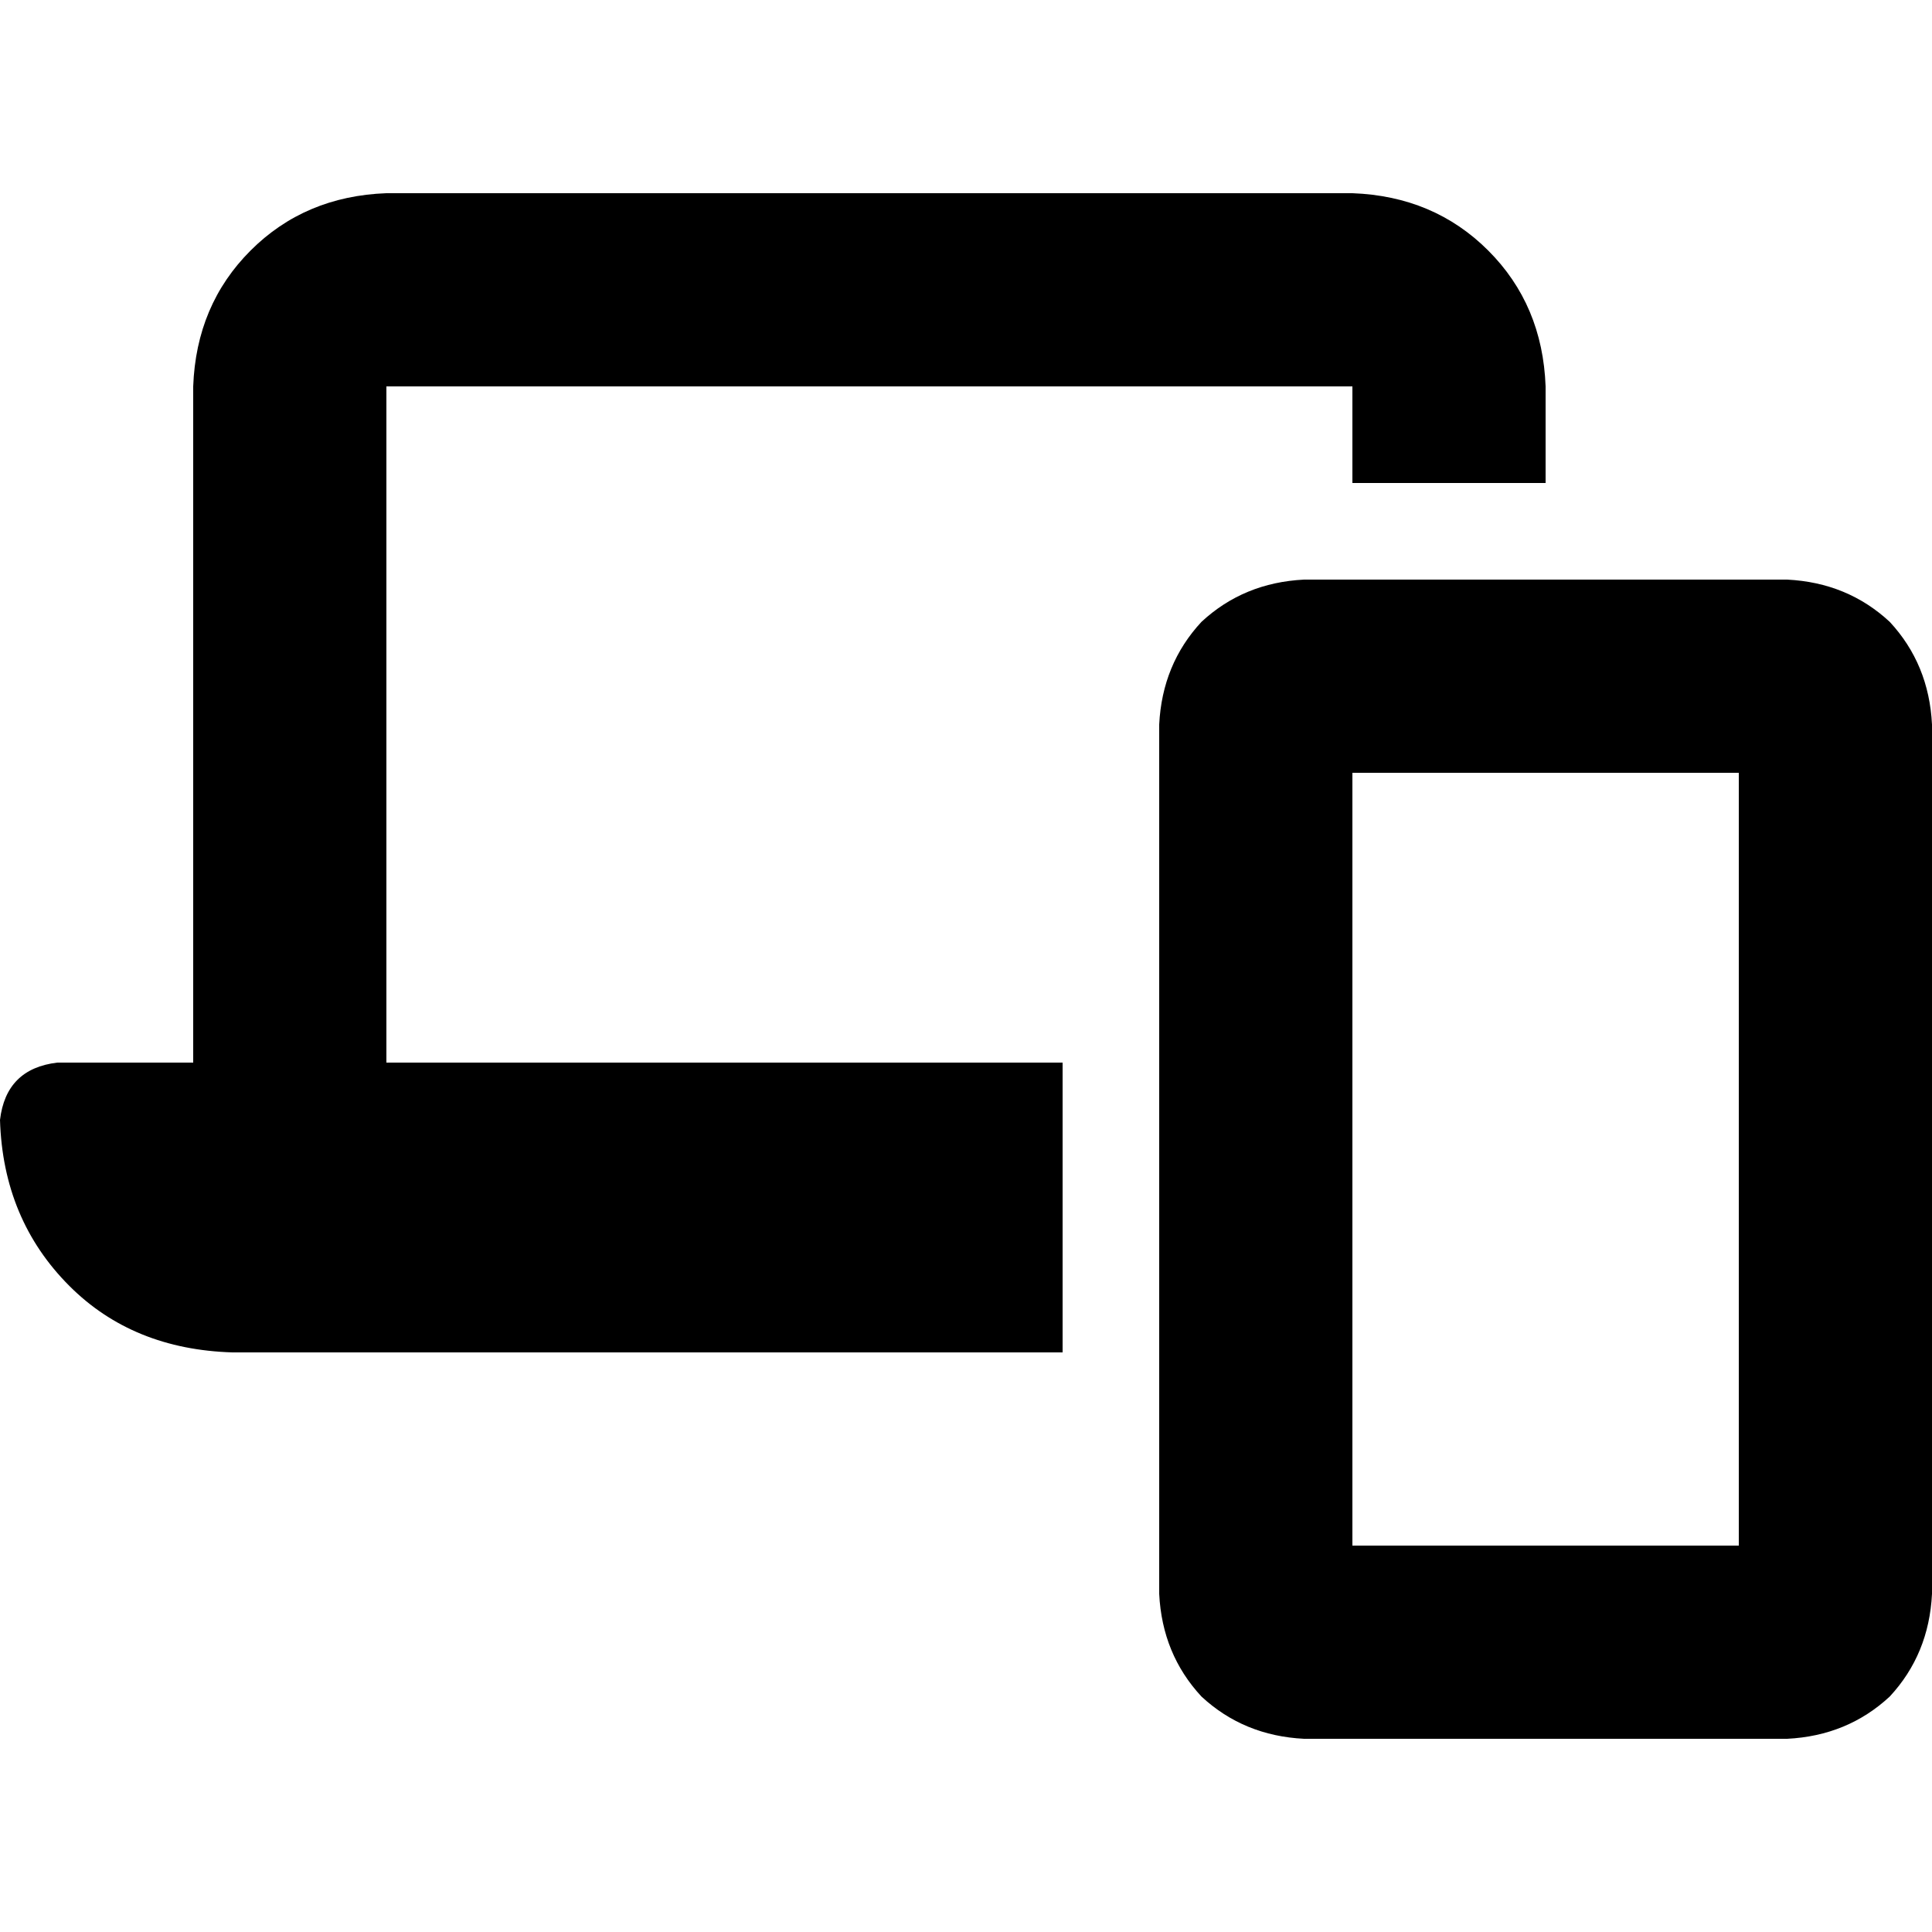 <svg xmlns="http://www.w3.org/2000/svg" viewBox="0 0 512 512">
  <path d="M 102.4 51.2 Q 80.8 52 66.4 66.4 L 66.4 66.4 Q 52 80.8 51.2 102.4 L 51.2 281.6 L 15.2 281.6 Q 1.6 283.2 0 296.8 Q 0.8 323.2 18.4 340.8 Q 35.2 357.6 61.6 358.4 L 281.6 358.4 L 281.6 281.6 L 102.4 281.6 L 102.4 102.4 L 358.4 102.4 L 358.4 128 L 409.6 128 L 409.6 102.4 Q 408.8 80.8 394.4 66.4 Q 380 52 358.4 51.2 L 102.4 51.2 L 102.4 51.2 Z M 358.4 409.6 L 358.4 204.8 L 460.8 204.8 L 460.8 409.6 L 358.4 409.6 L 358.4 409.6 Z M 307.2 192 L 307.2 422.4 Q 308 438.4 318.4 449.6 Q 329.6 460 345.6 460.8 L 473.6 460.8 Q 489.6 460 500.8 449.6 Q 511.2 438.4 512 422.4 L 512 192 Q 511.2 176 500.8 164.8 Q 489.6 154.4 473.6 153.6 L 345.6 153.6 Q 329.6 154.4 318.4 164.8 Q 308 176 307.2 192 L 307.2 192 Z" />
</svg>